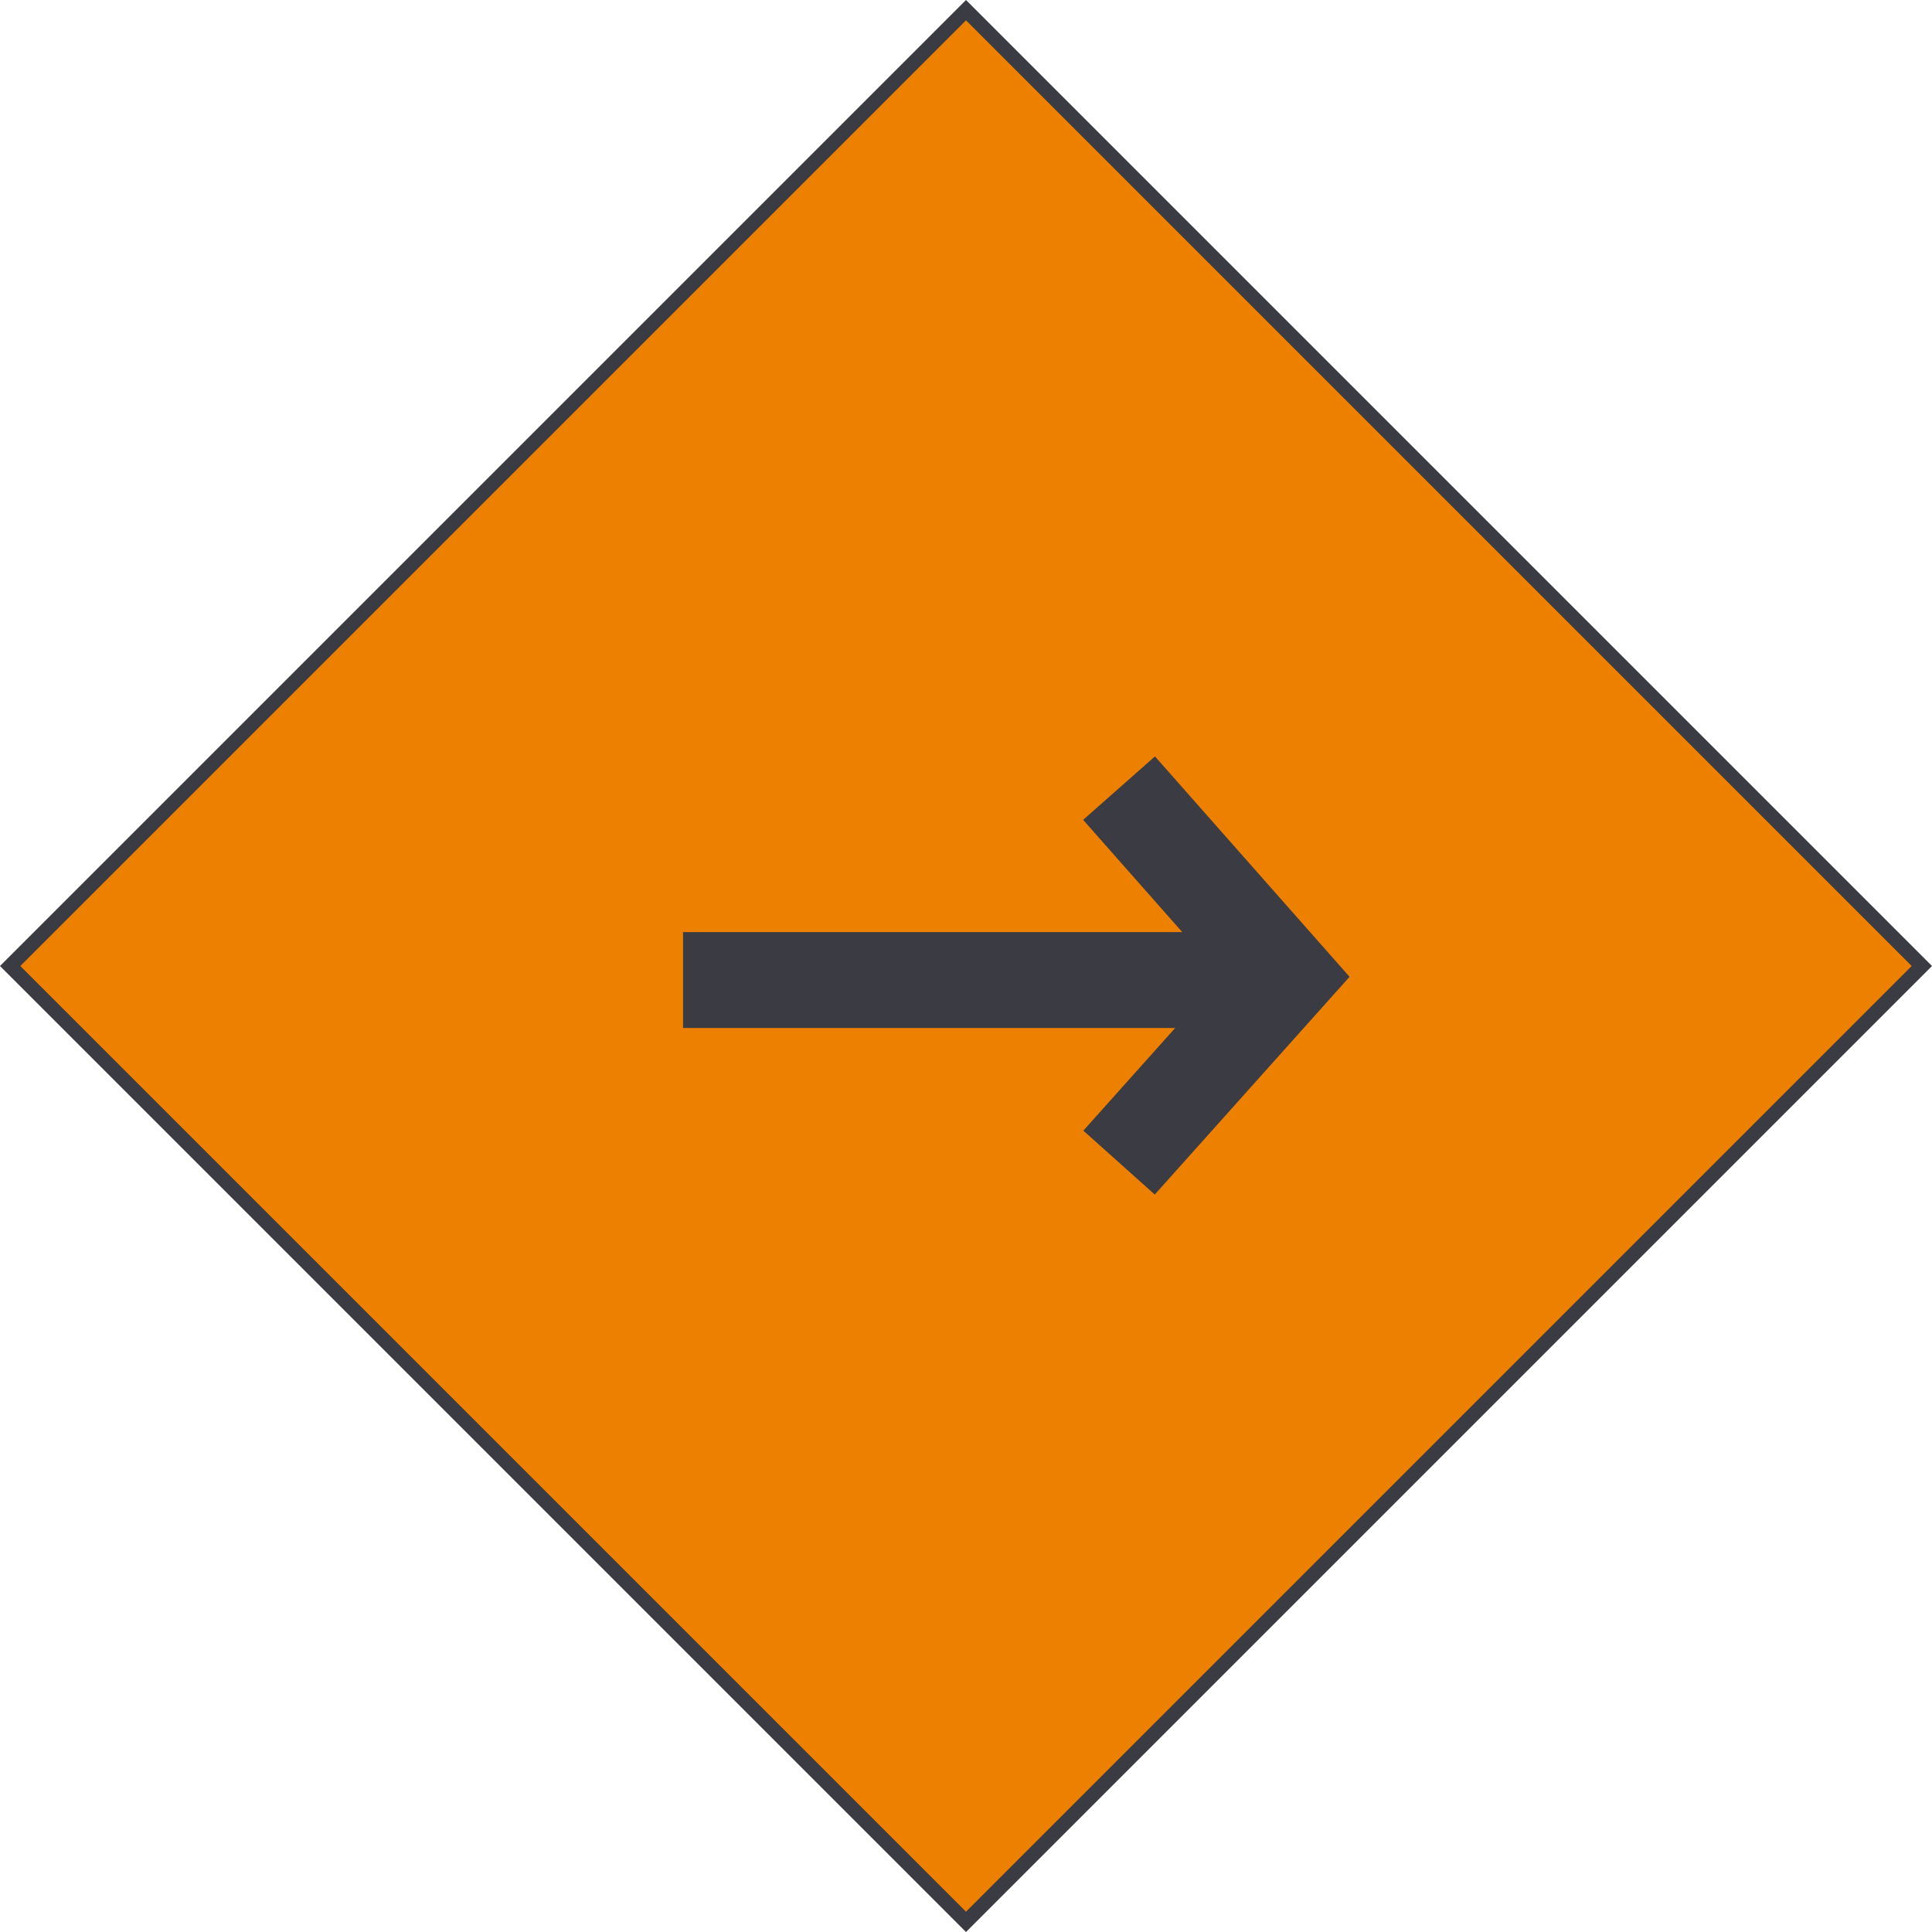 <svg xmlns="http://www.w3.org/2000/svg" width="40.32" height="40.32" viewBox="0 0 40.32 40.32">
  <g id="Grupo_313" data-name="Grupo 313" transform="translate(-1678 -914)">
    <g id="Trazado_19" data-name="Trazado 19" transform="translate(1698.16 914) rotate(45)" fill="#ee8000">
      <path d="M 28.361 28.361 L 0.15 28.361 L 0.15 0.15 L 28.361 0.15 L 28.361 28.361 Z" stroke="none"/>
      <path d="M 0.3 0.3 L 0.3 28.211 L 28.211 28.211 L 28.211 0.3 L 0.3 0.3 M -1.9073486328125e-06 -1.9073486328125e-06 L 28.511 -1.9073486328125e-06 L 28.511 28.511 L -1.9073486328125e-06 28.511 L -1.9073486328125e-06 -1.9073486328125e-06 Z" stroke="none" fill="#3b3c43"/>
    </g>
    <g id="Grupo_5" data-name="Grupo 5" transform="translate(1704.827 938.263) rotate(180)">
      <path id="Trazado_9" data-name="Trazado 9" d="M0,3.473,3.933,0,7.815,3.473" transform="translate(0 7.815) rotate(-90)" fill="none" stroke="#3b3c43" stroke-width="2"/>
      <path id="Trazado_11" data-name="Trazado 11" d="M151.572,906.161H139" transform="translate(-139 -902.351)" fill="none" stroke="#3b3c43" stroke-width="2"/>
    </g>
  </g>
</svg>
